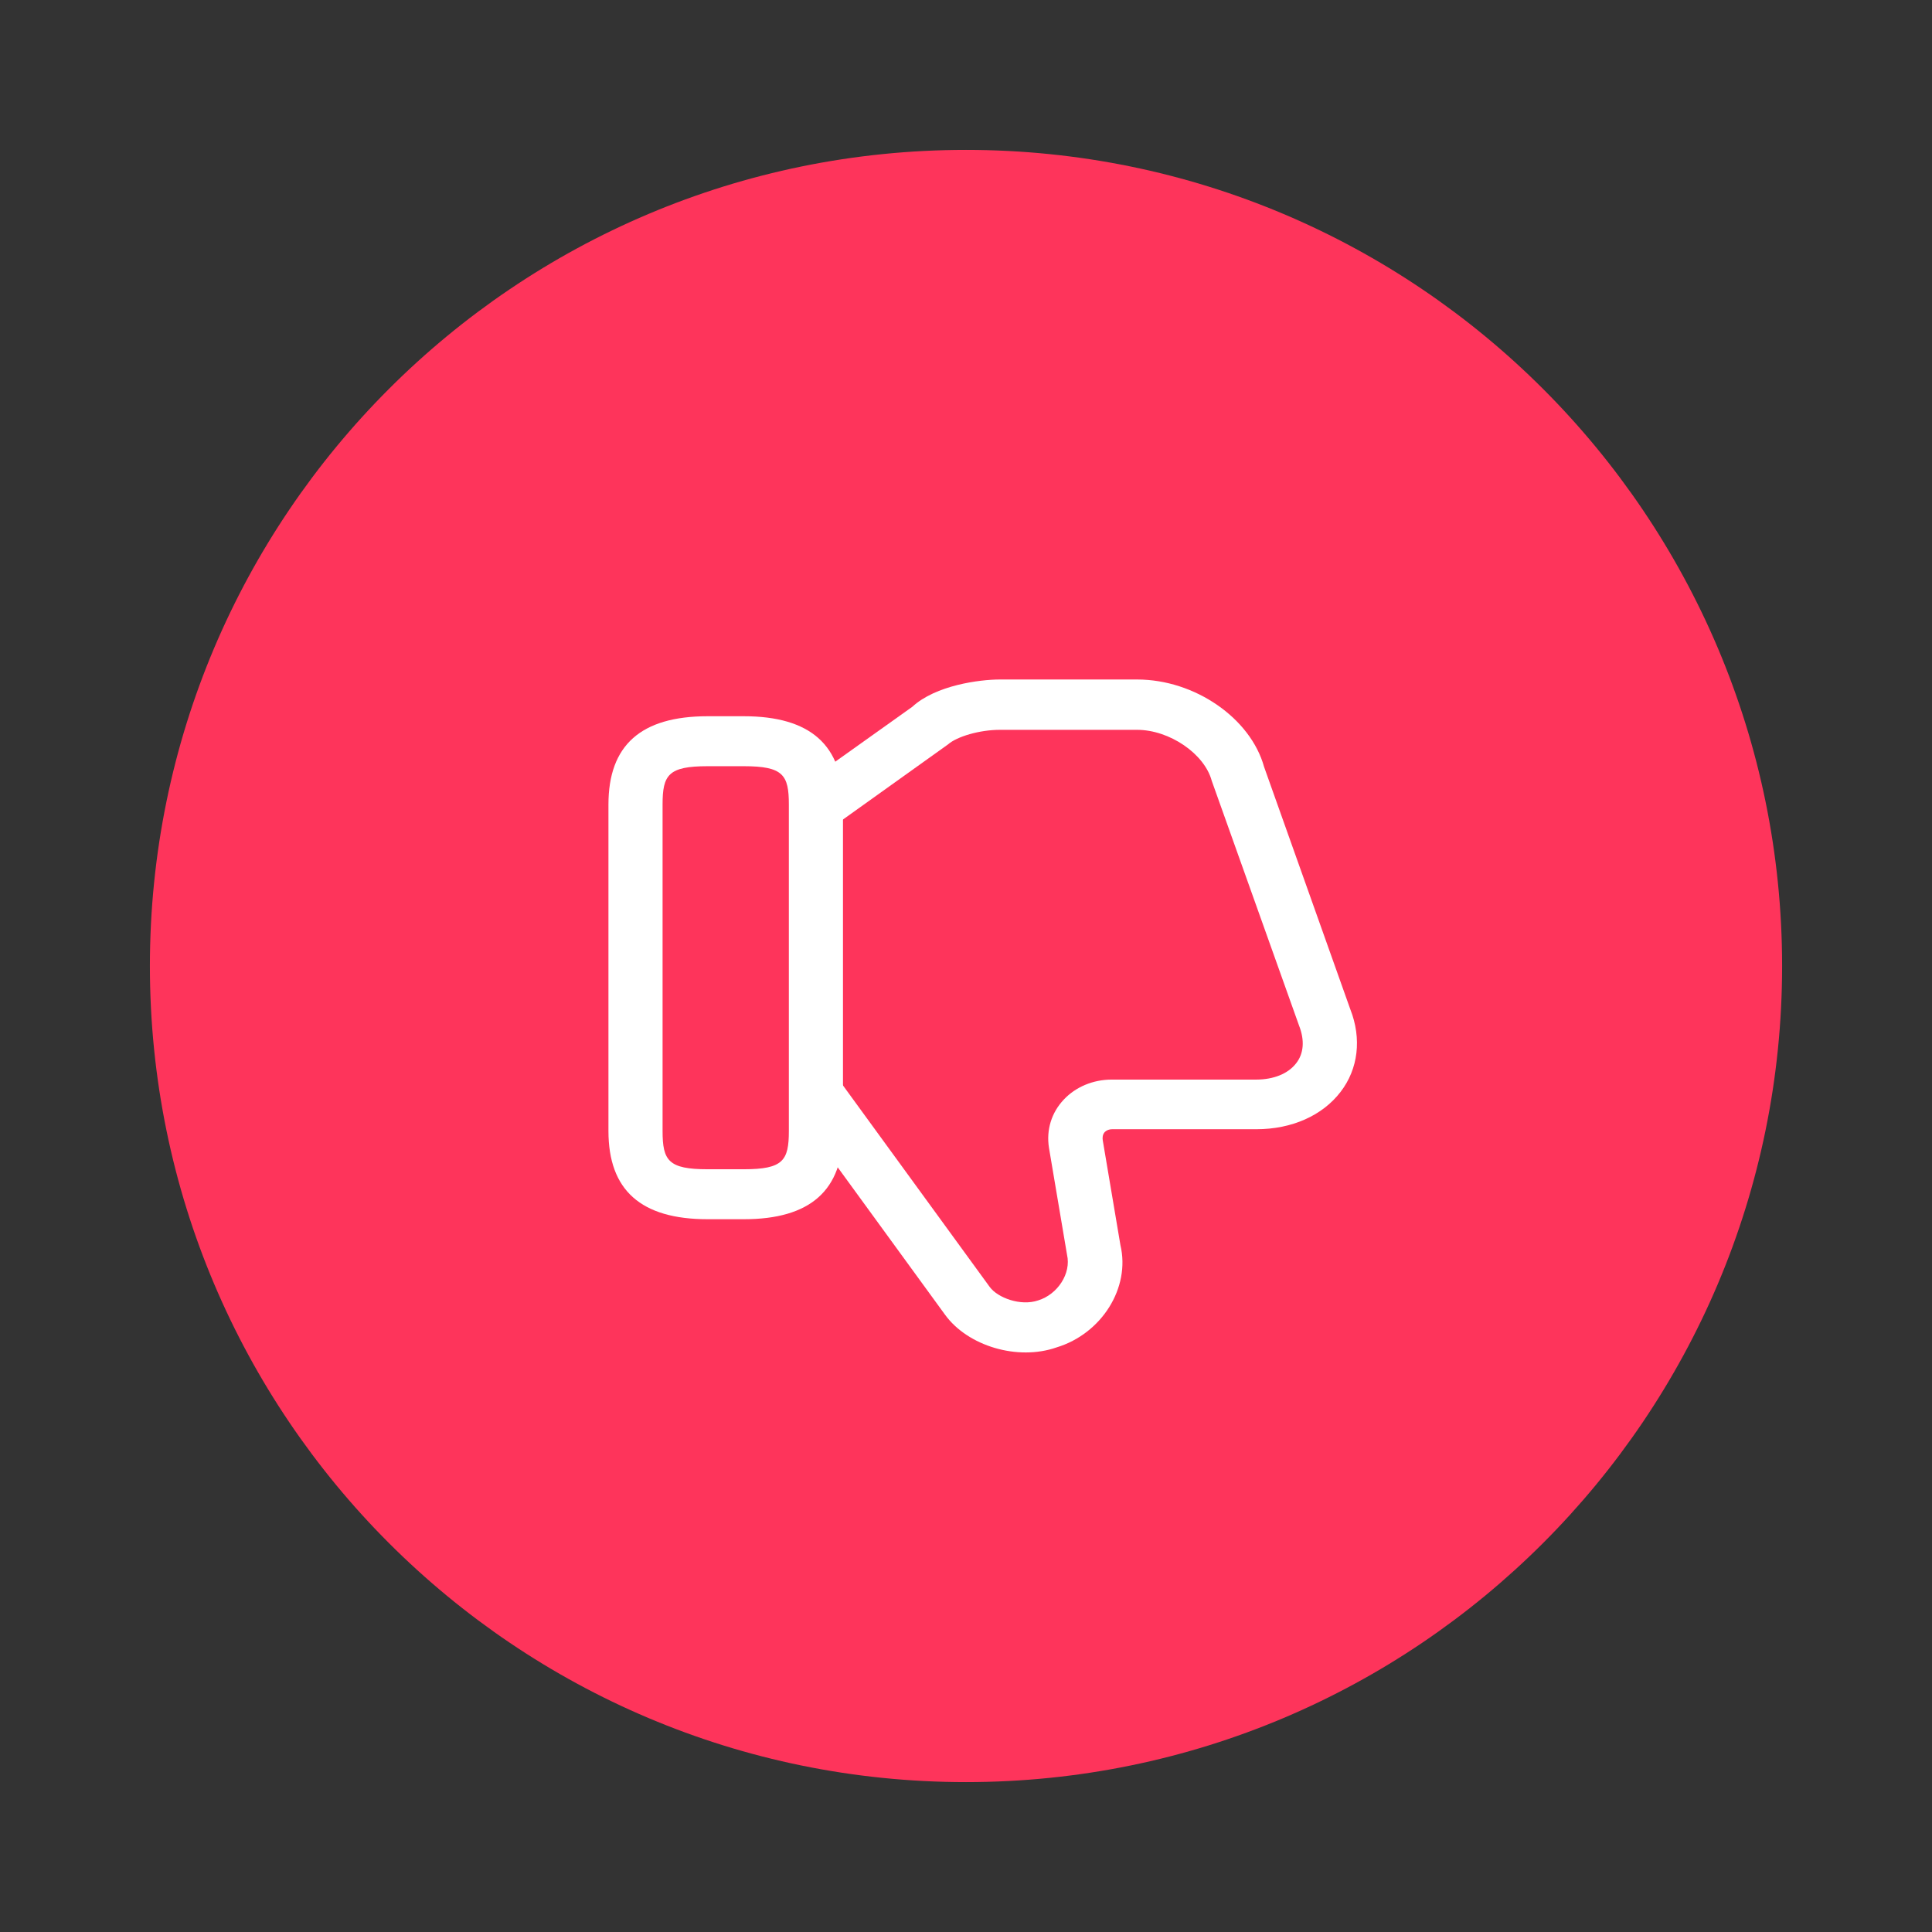 <svg width="58" height="58" viewBox="0 0 58 58" fill="none" xmlns="http://www.w3.org/2000/svg">
<rect x="0" y="0" width="58" height="58" fill="#333333" stroke="none"/>
<g clip-path="url(#clip0_312_84)">
<path d="M29 53.5C42.531 53.5 53.5 42.531 53.5 29C53.5 15.469 42.531 4.5 29 4.5C15.469 4.5 4.5 15.469 4.5 29C4.5 42.531 15.469 53.5 29 53.5Z" fill="#FE345B"/>
<path d="M34.135 20.399H30.018C29.411 20.399 28.09 20.57 27.386 21.22L24.103 23.559L25.1 24.75L28.458 22.349C28.729 22.11 29.411 21.91 30.018 21.91H34.135C35.11 21.91 36.16 22.63 36.377 23.439L38.999 30.79C39.172 31.23 39.14 31.63 38.912 31.919C38.674 32.23 38.24 32.41 37.71 32.41H33.376C32.813 32.41 32.293 32.63 31.936 33.01C31.567 33.4 31.405 33.919 31.491 34.459L32.033 37.669C32.163 38.23 31.751 38.859 31.166 39.039C30.636 39.219 29.953 38.959 29.715 38.639L25.273 32.539L23.93 33.37L28.371 39.469C29.054 40.41 30.549 40.859 31.719 40.45C33.073 40.039 33.94 38.66 33.636 37.38L33.105 34.23C33.095 34.16 33.095 34.059 33.17 33.98C33.225 33.929 33.3 33.9 33.387 33.9H37.721C38.782 33.9 39.703 33.489 40.245 32.779C40.776 32.09 40.884 31.18 40.537 30.299L37.948 23.02C37.547 21.57 35.879 20.399 34.135 20.399Z" fill="white"/>
<path d="M22.328 21.502H21.245C19.241 21.502 18.266 22.372 18.266 24.152V33.952C18.266 35.732 19.241 36.602 21.245 36.602H22.328C24.332 36.602 25.307 35.732 25.307 33.952V24.152C25.307 22.372 24.332 21.502 22.328 21.502ZM21.245 35.102C20.064 35.102 19.891 34.842 19.891 33.952V24.152C19.891 23.262 20.064 23.002 21.245 23.002H22.328C23.509 23.002 23.682 23.262 23.682 24.152V33.952C23.682 34.842 23.509 35.102 22.328 35.102H21.245Z" fill="white"/>
</g>
<defs>
<clipPath id="clip0_312_84">
<rect width="49" height="49" fill="white" transform="translate(4.5 4.5)"/>
</clipPath>
</defs>
</svg>
